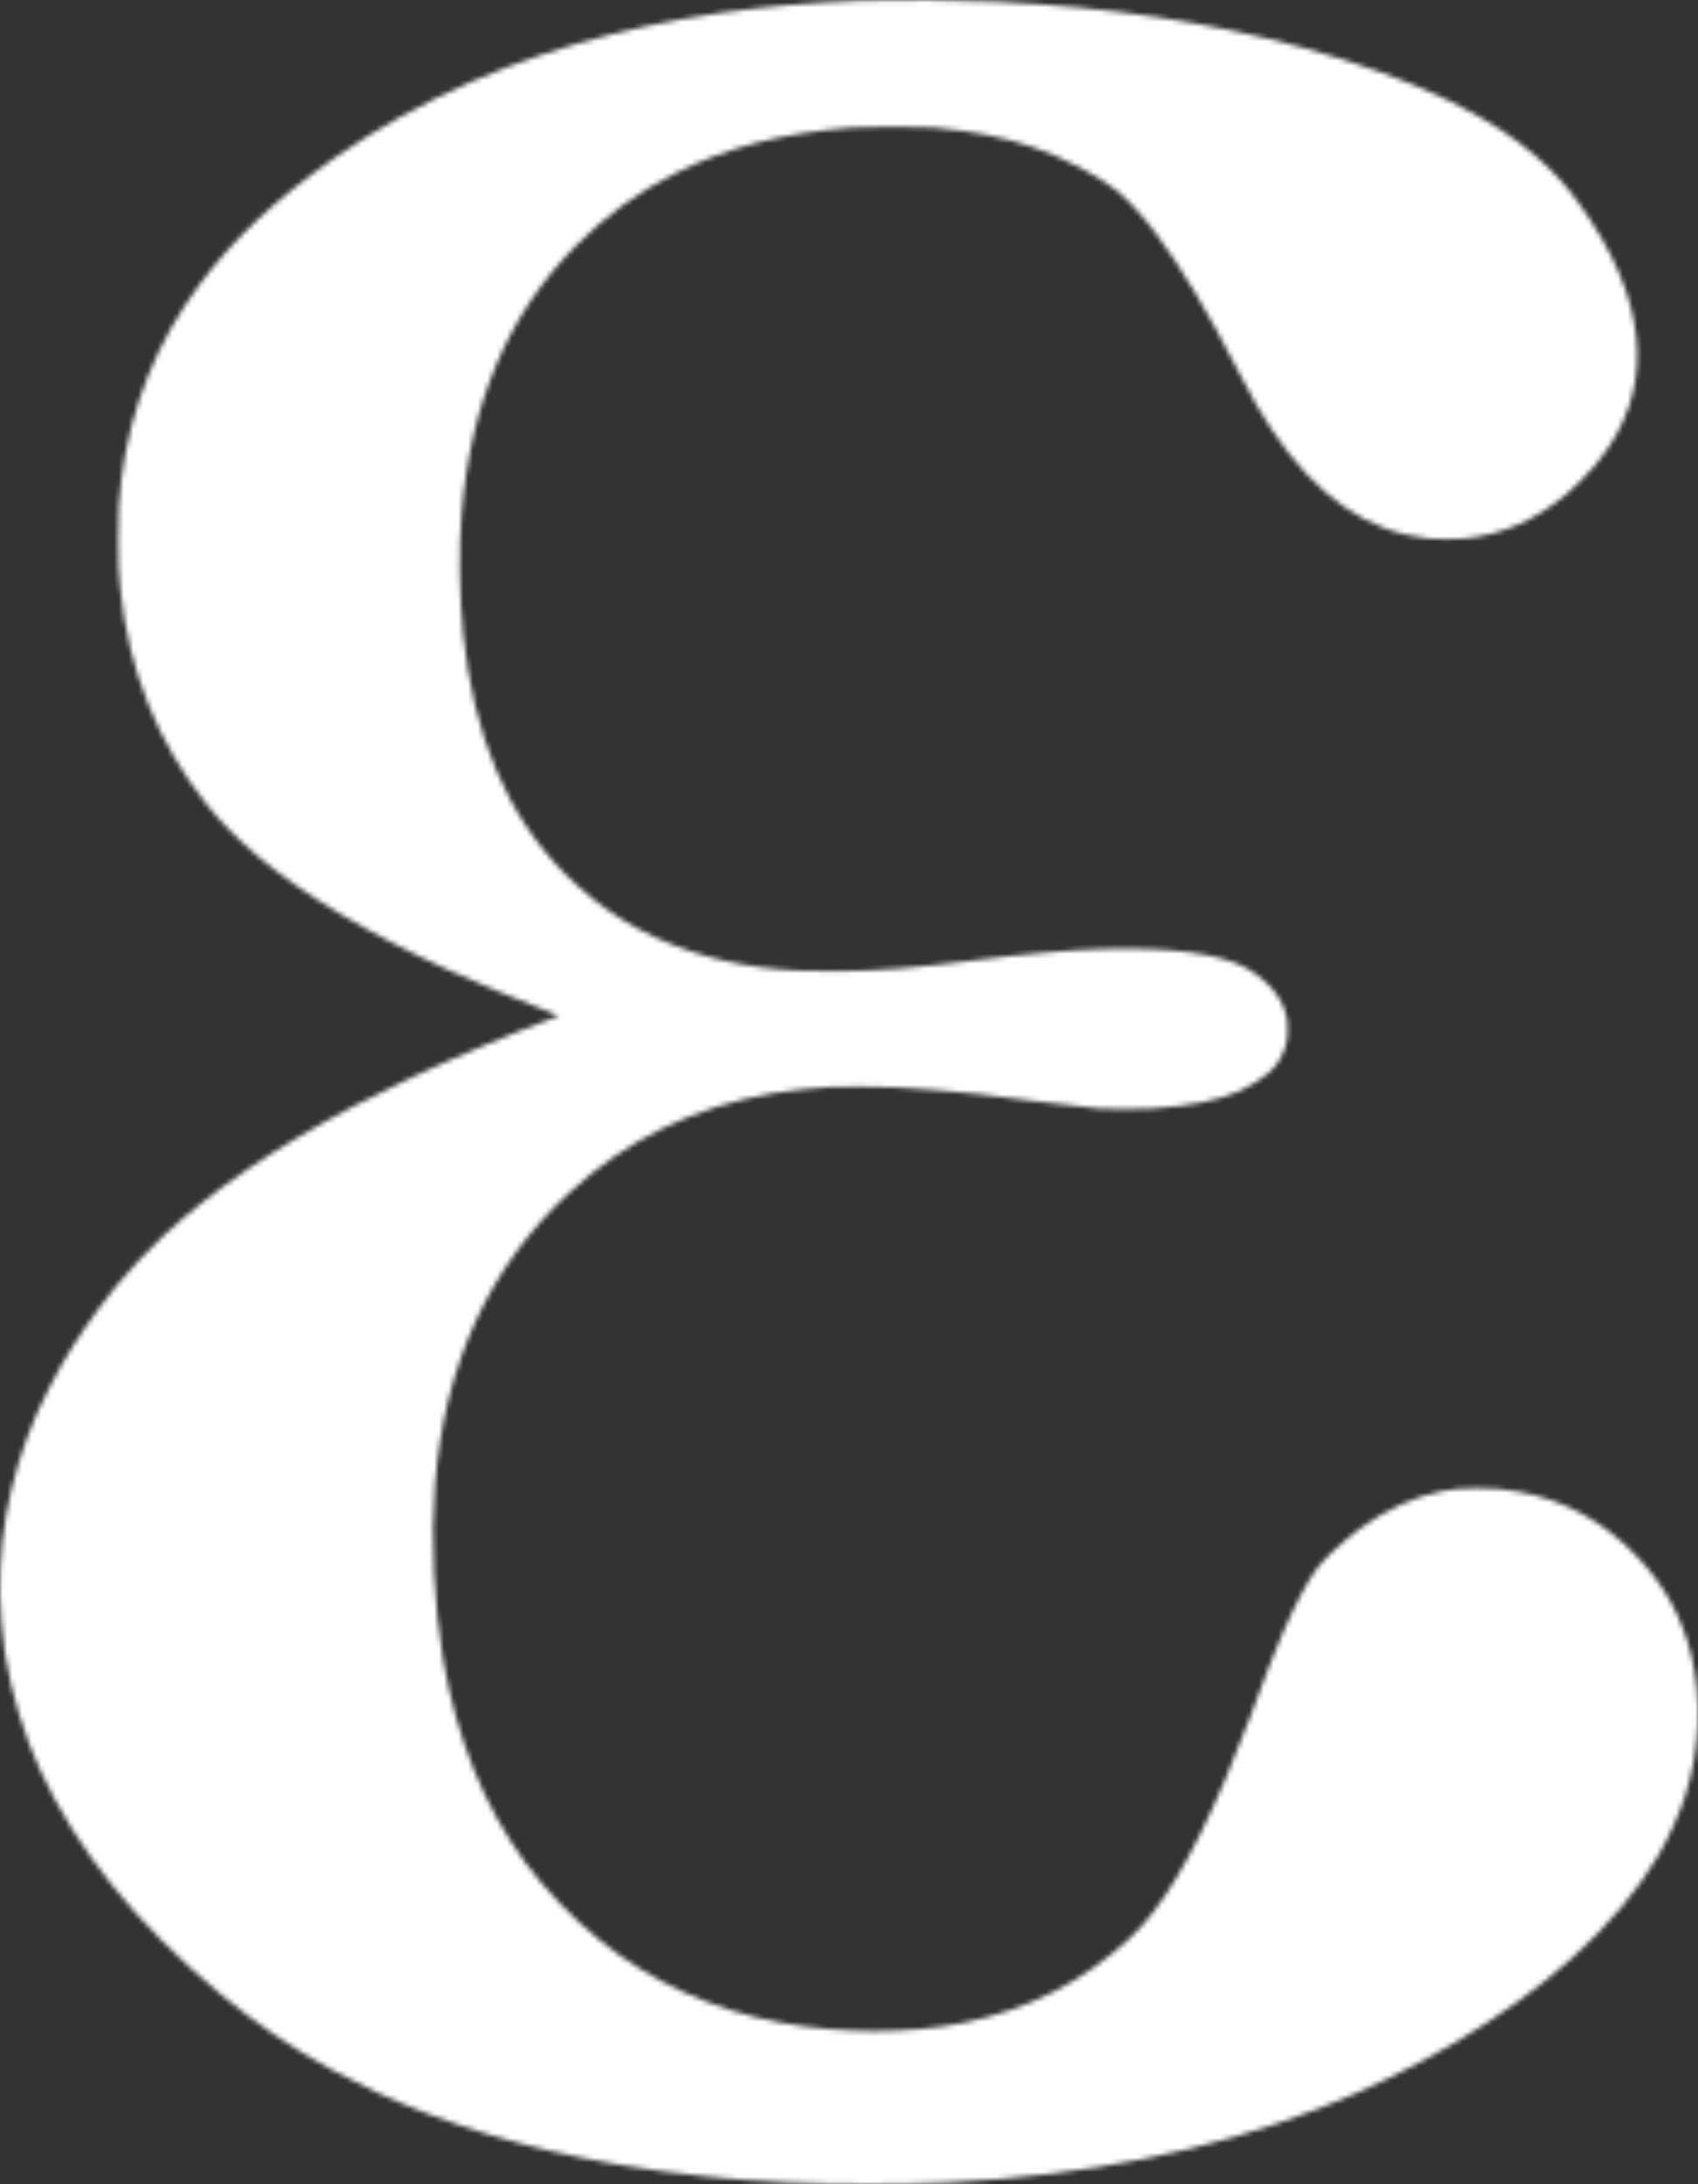 <svg width="350" height="450" viewBox="0 0 350 450" fill="none" xmlns="http://www.w3.org/2000/svg">
<rect x="0" y="0" width="350" height="450" fill="#333333" stroke="none"/>
<mask id="path-1-inside-1_6_3" fill="white">
<path fill-rule="evenodd" clip-rule="evenodd" d="M177.627 0.124C172.53 0.304 165.483 0.745 161.526 1.132C158.894 1.39 158.044 1.478 156.159 1.687C134.933 4.044 115.132 9.106 97.597 16.657C87.525 20.995 77.245 26.712 68.675 32.74C56.839 41.066 48.056 49.309 41.202 58.526C32.298 70.498 26.918 83.859 25.031 98.687C24.479 103.031 24.374 104.972 24.372 110.933C24.371 116.361 24.415 117.461 24.792 121.259C26.453 137.99 32.447 152.964 42.597 165.742C45.319 169.169 49.345 173.238 53.226 176.485C62.763 184.465 75.919 192.312 92.29 199.784C97.434 202.132 107.17 206.175 112.834 208.315C114.129 208.805 115.188 209.232 115.187 209.265C115.187 209.298 114.69 209.507 114.084 209.729C106.487 212.516 93.722 217.841 86.267 221.335C85.742 221.581 84.937 221.958 84.478 222.173C81.274 223.671 75.763 226.402 72.968 227.876C56.735 236.437 44.115 244.994 34.087 254.238C30.938 257.141 26.116 262.224 24.326 264.528C24.151 264.753 23.387 265.715 22.629 266.667C19.017 271.195 15.602 276.206 12.572 281.423C11.472 283.317 8.572 289.009 7.74 290.908C1.603 304.909 -0.887 319.255 0.279 333.891C0.463 336.207 0.724 338.602 0.925 339.834C0.99 340.23 1.129 341.095 1.234 341.755C2.393 349.038 4.985 357.493 8.229 364.567C15.81 381.102 27.968 396.219 45.417 410.808C52.382 416.631 60.291 422.012 68.317 426.388C69.875 427.238 75.975 430.309 77.501 431.012C92.155 437.766 108.595 442.716 126.759 445.843C133.065 446.929 139.39 447.79 145.305 448.368C146.355 448.47 147.75 448.606 148.406 448.67C149.062 448.734 150.297 448.842 151.149 448.91C152.002 448.978 152.995 449.06 153.356 449.093C154.389 449.186 159.485 449.492 162.301 449.63C172.359 450.123 185.881 450.123 195.577 449.631C224.046 448.185 248.919 443.222 271.85 434.41C291.462 426.873 310.649 415.474 324.024 403.414C331.714 396.48 337.641 389.416 341.915 382.092C344.014 378.494 346.236 373.539 347.394 369.87C350.386 360.393 350.818 350.116 348.606 341.024C346.687 333.138 342.992 326.454 337.271 320.52C330.433 313.426 322.479 309.075 313.236 307.373C310.06 306.787 307.919 306.6 304.41 306.6C301.319 306.6 299.718 306.741 297.149 307.24C291.539 308.33 285.619 311.046 280.262 314.989C276.997 317.391 273 321.085 271.509 323.078C269.517 325.74 266.852 330.76 264.43 336.412C262.376 341.206 261.213 344.198 257.574 354.062C256.489 357.002 254.067 363.071 252.615 366.488C245.702 382.754 239.322 393.365 232.849 399.362C223.174 408.324 212.081 413.97 198.738 416.721C187.523 419.033 173.476 419.04 161.016 416.738C147.062 414.161 134.447 408.442 123.756 399.846C118.129 395.322 112.35 389.313 108.246 383.717C99.793 372.193 94.118 358.149 91.336 341.875C89.447 330.819 88.811 317.09 89.671 305.916C91.575 281.191 100.885 260.888 117.217 245.844C119.343 243.886 120.148 243.186 121.809 241.852C134.087 231.991 148.814 226.113 165.521 224.405C169.992 223.948 171.718 223.869 177.09 223.875C182.626 223.881 185.88 224.02 192.297 224.523C194.153 224.669 199.736 225.188 201.242 225.355C205.841 225.865 209.571 226.328 215.646 227.146C219.398 227.651 221.879 227.933 226.408 228.371C228.175 228.541 235.117 228.534 237.721 228.358C245.543 227.832 251.101 226.711 255.57 224.76C257.53 223.904 260.092 222.286 261.629 220.933C263.229 219.523 264.486 217.431 265.067 215.208C265.343 214.152 265.381 213.777 265.381 212.087C265.381 210.401 265.342 210.021 265.07 208.98C264.455 206.632 263.155 204.523 261.113 202.562C258.499 200.052 255.924 198.637 251.932 197.516C244.207 195.346 231.215 194.859 216.39 196.181C210.147 196.738 206.42 197.142 200.229 197.931C188.307 199.452 181.727 199.972 172.797 200.101C160.705 200.276 151.542 199.036 142.323 195.978C132.138 192.6 123.771 187.428 116.355 179.926C104.492 167.927 97.558 151.508 95.456 130.445C94.674 122.604 94.558 113.048 95.157 105.771C97.048 82.805 104.792 64.66 118.684 50.646C124.953 44.322 131.665 39.448 139.401 35.602C150.073 30.297 161.093 27.454 175.599 26.265C178.219 26.05 190.258 26.05 192.476 26.264C200.962 27.085 206.82 28.253 213.028 30.361C219.16 32.444 226.5 36.258 230.284 39.328C232.404 41.047 235.724 44.681 238.173 47.96C243.553 55.164 248.775 63.91 255.631 77.196C258.294 82.356 259.797 84.975 262.04 88.362C271.193 102.179 281.813 109.59 294.392 110.94C296.055 111.118 300.192 111.12 301.906 110.942C309.752 110.131 316.534 107.162 323.016 101.702C324.403 100.534 327.544 97.371 328.692 95.986C332.1 91.874 334.236 88.181 335.731 83.816C338.23 76.519 338.041 68.584 335.164 60.026C333.524 55.149 331.105 50.344 327.67 45.139C324.56 40.427 322.53 37.882 319.479 34.869C315.474 30.912 311.068 27.623 305.305 24.287C303.77 23.398 299.891 21.322 299.195 21.016C298.915 20.893 297.988 20.458 297.135 20.049C289.857 16.558 279.36 12.796 268.793 9.893C249.523 4.599 228.503 1.435 205.417 0.354C197.865 0 184.343 -0.111 177.627 0.124Z"/>
</mask>
<path fill-rule="evenodd" clip-rule="evenodd" d="M177.627 0.124C172.53 0.304 165.483 0.745 161.526 1.132C158.894 1.39 158.044 1.478 156.159 1.687C134.933 4.044 115.132 9.106 97.597 16.657C87.525 20.995 77.245 26.712 68.675 32.74C56.839 41.066 48.056 49.309 41.202 58.526C32.298 70.498 26.918 83.859 25.031 98.687C24.479 103.031 24.374 104.972 24.372 110.933C24.371 116.361 24.415 117.461 24.792 121.259C26.453 137.99 32.447 152.964 42.597 165.742C45.319 169.169 49.345 173.238 53.226 176.485C62.763 184.465 75.919 192.312 92.29 199.784C97.434 202.132 107.17 206.175 112.834 208.315C114.129 208.805 115.188 209.232 115.187 209.265C115.187 209.298 114.69 209.507 114.084 209.729C106.487 212.516 93.722 217.841 86.267 221.335C85.742 221.581 84.937 221.958 84.478 222.173C81.274 223.671 75.763 226.402 72.968 227.876C56.735 236.437 44.115 244.994 34.087 254.238C30.938 257.141 26.116 262.224 24.326 264.528C24.151 264.753 23.387 265.715 22.629 266.667C19.017 271.195 15.602 276.206 12.572 281.423C11.472 283.317 8.572 289.009 7.74 290.908C1.603 304.909 -0.887 319.255 0.279 333.891C0.463 336.207 0.724 338.602 0.925 339.834C0.99 340.23 1.129 341.095 1.234 341.755C2.393 349.038 4.985 357.493 8.229 364.567C15.81 381.102 27.968 396.219 45.417 410.808C52.382 416.631 60.291 422.012 68.317 426.388C69.875 427.238 75.975 430.309 77.501 431.012C92.155 437.766 108.595 442.716 126.759 445.843C133.065 446.929 139.39 447.79 145.305 448.368C146.355 448.47 147.75 448.606 148.406 448.67C149.062 448.734 150.297 448.842 151.149 448.91C152.002 448.978 152.995 449.06 153.356 449.093C154.389 449.186 159.485 449.492 162.301 449.63C172.359 450.123 185.881 450.123 195.577 449.631C224.046 448.185 248.919 443.222 271.85 434.41C291.462 426.873 310.649 415.474 324.024 403.414C331.714 396.48 337.641 389.416 341.915 382.092C344.014 378.494 346.236 373.539 347.394 369.87C350.386 360.393 350.818 350.116 348.606 341.024C346.687 333.138 342.992 326.454 337.271 320.52C330.433 313.426 322.479 309.075 313.236 307.373C310.06 306.787 307.919 306.6 304.41 306.6C301.319 306.6 299.718 306.741 297.149 307.24C291.539 308.33 285.619 311.046 280.262 314.989C276.997 317.391 273 321.085 271.509 323.078C269.517 325.74 266.852 330.76 264.43 336.412C262.376 341.206 261.213 344.198 257.574 354.062C256.489 357.002 254.067 363.071 252.615 366.488C245.702 382.754 239.322 393.365 232.849 399.362C223.174 408.324 212.081 413.97 198.738 416.721C187.523 419.033 173.476 419.04 161.016 416.738C147.062 414.161 134.447 408.442 123.756 399.846C118.129 395.322 112.35 389.313 108.246 383.717C99.793 372.193 94.118 358.149 91.336 341.875C89.447 330.819 88.811 317.09 89.671 305.916C91.575 281.191 100.885 260.888 117.217 245.844C119.343 243.886 120.148 243.186 121.809 241.852C134.087 231.991 148.814 226.113 165.521 224.405C169.992 223.948 171.718 223.869 177.09 223.875C182.626 223.881 185.88 224.02 192.297 224.523C194.153 224.669 199.736 225.188 201.242 225.355C205.841 225.865 209.571 226.328 215.646 227.146C219.398 227.651 221.879 227.933 226.408 228.371C228.175 228.541 235.117 228.534 237.721 228.358C245.543 227.832 251.101 226.711 255.57 224.76C257.53 223.904 260.092 222.286 261.629 220.933C263.229 219.523 264.486 217.431 265.067 215.208C265.343 214.152 265.381 213.777 265.381 212.087C265.381 210.401 265.342 210.021 265.07 208.98C264.455 206.632 263.155 204.523 261.113 202.562C258.499 200.052 255.924 198.637 251.932 197.516C244.207 195.346 231.215 194.859 216.39 196.181C210.147 196.738 206.42 197.142 200.229 197.931C188.307 199.452 181.727 199.972 172.797 200.101C160.705 200.276 151.542 199.036 142.323 195.978C132.138 192.6 123.771 187.428 116.355 179.926C104.492 167.927 97.558 151.508 95.456 130.445C94.674 122.604 94.558 113.048 95.157 105.771C97.048 82.805 104.792 64.66 118.684 50.646C124.953 44.322 131.665 39.448 139.401 35.602C150.073 30.297 161.093 27.454 175.599 26.265C178.219 26.05 190.258 26.05 192.476 26.264C200.962 27.085 206.82 28.253 213.028 30.361C219.16 32.444 226.5 36.258 230.284 39.328C232.404 41.047 235.724 44.681 238.173 47.96C243.553 55.164 248.775 63.91 255.631 77.196C258.294 82.356 259.797 84.975 262.04 88.362C271.193 102.179 281.813 109.59 294.392 110.94C296.055 111.118 300.192 111.12 301.906 110.942C309.752 110.131 316.534 107.162 323.016 101.702C324.403 100.534 327.544 97.371 328.692 95.986C332.1 91.874 334.236 88.181 335.731 83.816C338.23 76.519 338.041 68.584 335.164 60.026C333.524 55.149 331.105 50.344 327.67 45.139C324.56 40.427 322.53 37.882 319.479 34.869C315.474 30.912 311.068 27.623 305.305 24.287C303.77 23.398 299.891 21.322 299.195 21.016C298.915 20.893 297.988 20.458 297.135 20.049C289.857 16.558 279.36 12.796 268.793 9.893C249.523 4.599 228.503 1.435 205.417 0.354C197.865 0 184.343 -0.111 177.627 0.124Z" fill="white" stroke="white" stroke-width="2" mask="url(#path-1-inside-1_6_3)"/>
</svg>
